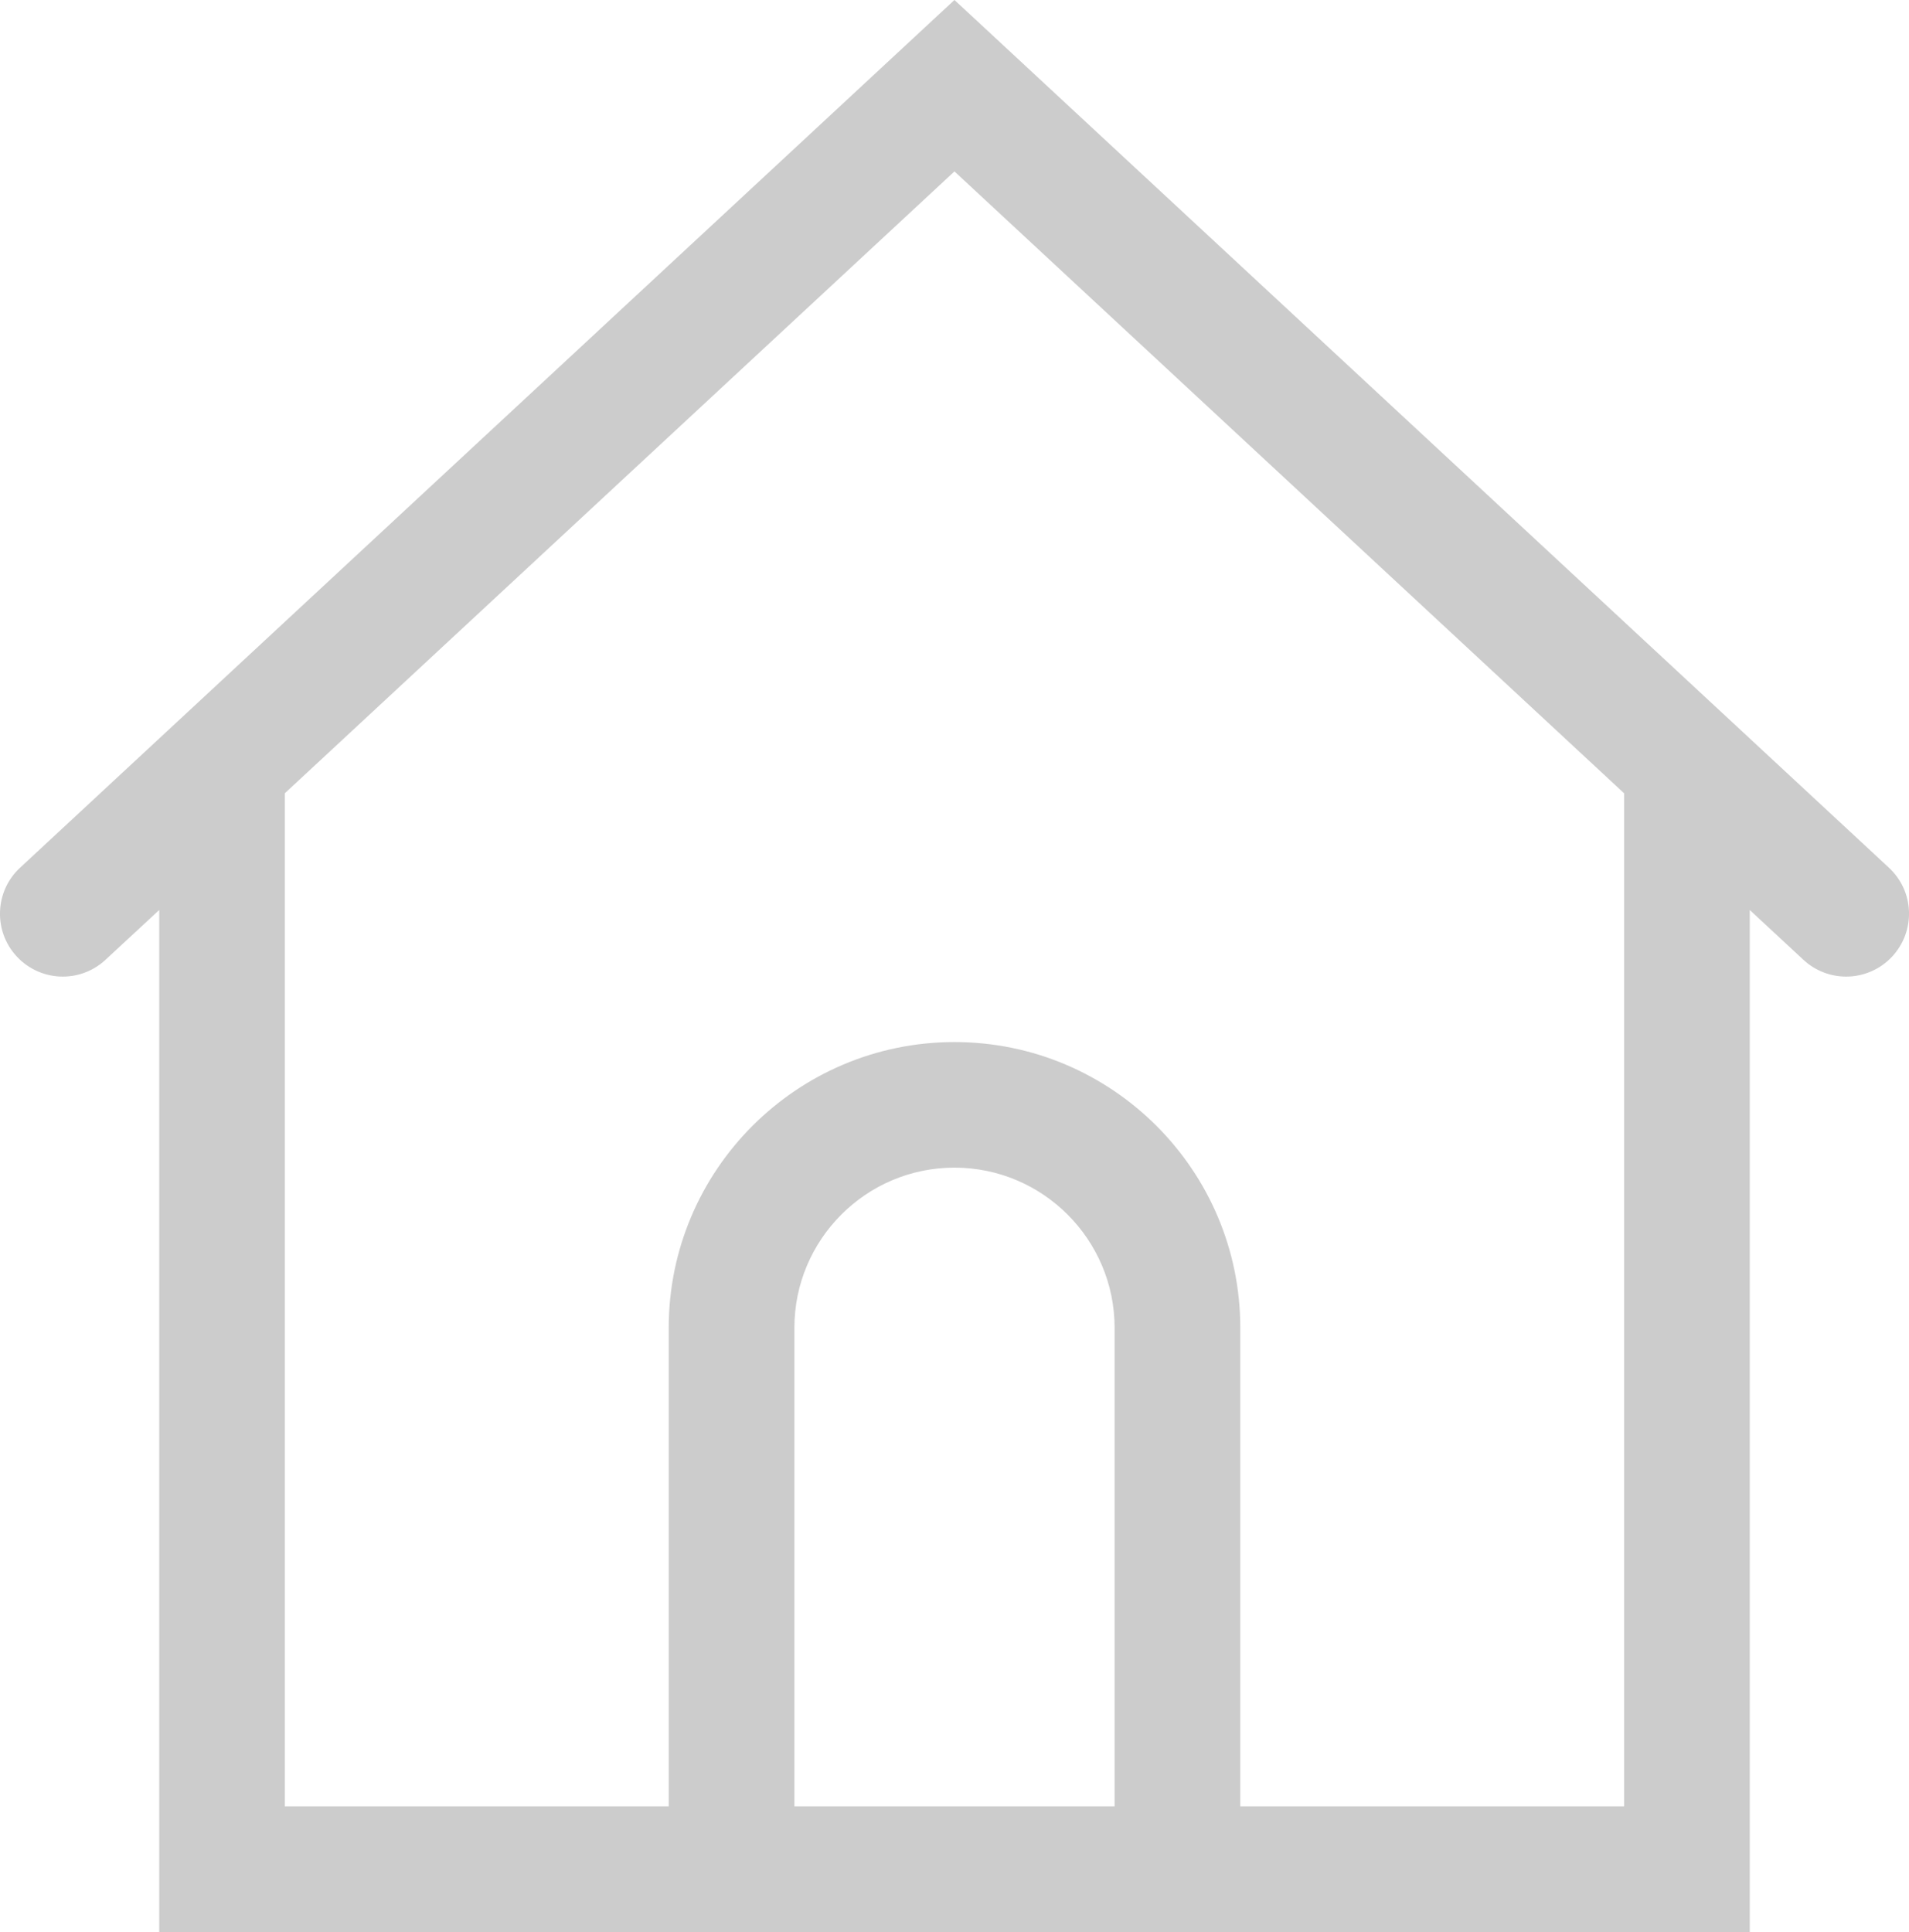 <svg xmlns="http://www.w3.org/2000/svg" width="18.487" height="18.709" viewBox="0 0 18.487 18.709"><defs><style>.a,.c{fill:#ccc;}.b,.c{stroke:none;}</style></defs><g class="a" transform="translate(0.117 0.409)"><path class="b" d="M 16.678 18.15 L 16.528 18.15 L 11.594 18.15 L 6.659 18.15 L 1.725 18.15 L 1.575 18.15 L 1.575 18 L 1.575 8.059 L 0.803 8.775 C 0.718 8.854 0.607 8.898 0.491 8.898 C 0.364 8.898 0.241 8.844 0.155 8.751 C -0.017 8.566 -0.006 8.276 0.179 8.104 L 9.024 -0.11 L 9.126 -0.205 L 9.228 -0.11 L 18.074 8.104 C 18.164 8.187 18.215 8.301 18.22 8.423 C 18.224 8.546 18.18 8.662 18.097 8.752 C 18.011 8.844 17.889 8.898 17.762 8.898 C 17.645 8.898 17.534 8.854 17.449 8.775 L 16.678 8.059 L 16.678 18 L 16.678 18.15 Z M 11.744 17.233 L 15.761 17.233 L 15.761 7.207 L 9.126 1.046 L 2.491 7.207 L 2.491 17.233 L 6.509 17.233 L 6.509 12.449 C 6.509 11.006 7.683 9.832 9.126 9.832 C 10.569 9.832 11.744 11.006 11.744 12.449 L 11.744 17.233 Z M 7.426 17.233 L 10.827 17.233 L 10.827 12.449 C 10.827 11.511 10.064 10.748 9.126 10.748 C 8.189 10.748 7.426 11.511 7.426 12.449 L 7.426 17.233 Z"/><path class="c" d="M 9.126 0 L 0.281 8.213 C 0.157 8.329 0.149 8.525 0.265 8.649 C 0.326 8.715 0.408 8.748 0.491 8.748 C 0.566 8.748 0.642 8.721 0.701 8.666 L 1.725 7.715 L 1.725 18 L 6.659 18 L 11.594 18 L 16.528 18 L 16.528 7.715 L 17.552 8.665 C 17.611 8.72 17.686 8.748 17.762 8.748 C 17.845 8.748 17.927 8.715 17.987 8.649 C 18.104 8.525 18.096 8.329 17.972 8.213 L 9.126 0 M 15.911 17.383 L 11.594 17.383 L 11.594 12.449 C 11.594 11.088 10.487 9.981 9.126 9.981 C 7.766 9.981 6.659 11.088 6.659 12.449 L 6.659 17.383 L 2.341 17.383 L 2.341 7.142 L 9.126 0.842 L 15.911 7.142 L 15.911 17.383 M 10.977 17.383 L 7.276 17.383 L 7.276 12.449 C 7.276 11.428 8.106 10.598 9.126 10.598 C 10.147 10.598 10.977 11.428 10.977 12.449 L 10.977 17.383 M 9.126 -0.409 L 9.33 -0.22 L 18.176 7.994 C 18.295 8.105 18.364 8.255 18.37 8.418 C 18.375 8.58 18.317 8.735 18.207 8.854 C 18.093 8.977 17.931 9.048 17.762 9.048 C 17.607 9.048 17.46 8.99 17.347 8.885 L 16.828 8.403 L 16.828 18 L 16.828 18.3 L 16.528 18.3 L 11.594 18.3 L 6.659 18.3 L 1.725 18.3 L 1.425 18.3 L 1.425 18 L 1.425 8.403 L 0.905 8.885 C 0.792 8.99 0.645 9.048 0.491 9.048 C 0.322 9.048 0.159 8.977 0.045 8.853 C -0.183 8.608 -0.169 8.222 0.077 7.994 L 8.922 -0.22 L 9.126 -0.409 Z M 15.611 7.273 L 9.126 1.251 L 2.641 7.273 L 2.641 17.083 L 6.359 17.083 L 6.359 12.449 C 6.359 10.923 7.6 9.682 9.126 9.682 C 10.652 9.682 11.894 10.923 11.894 12.449 L 11.894 17.083 L 15.611 17.083 L 15.611 7.273 Z M 10.677 17.083 L 10.677 12.449 C 10.677 11.594 9.981 10.898 9.126 10.898 C 8.271 10.898 7.576 11.594 7.576 12.449 L 7.576 17.083 L 10.677 17.083 Z"/></g></svg>
